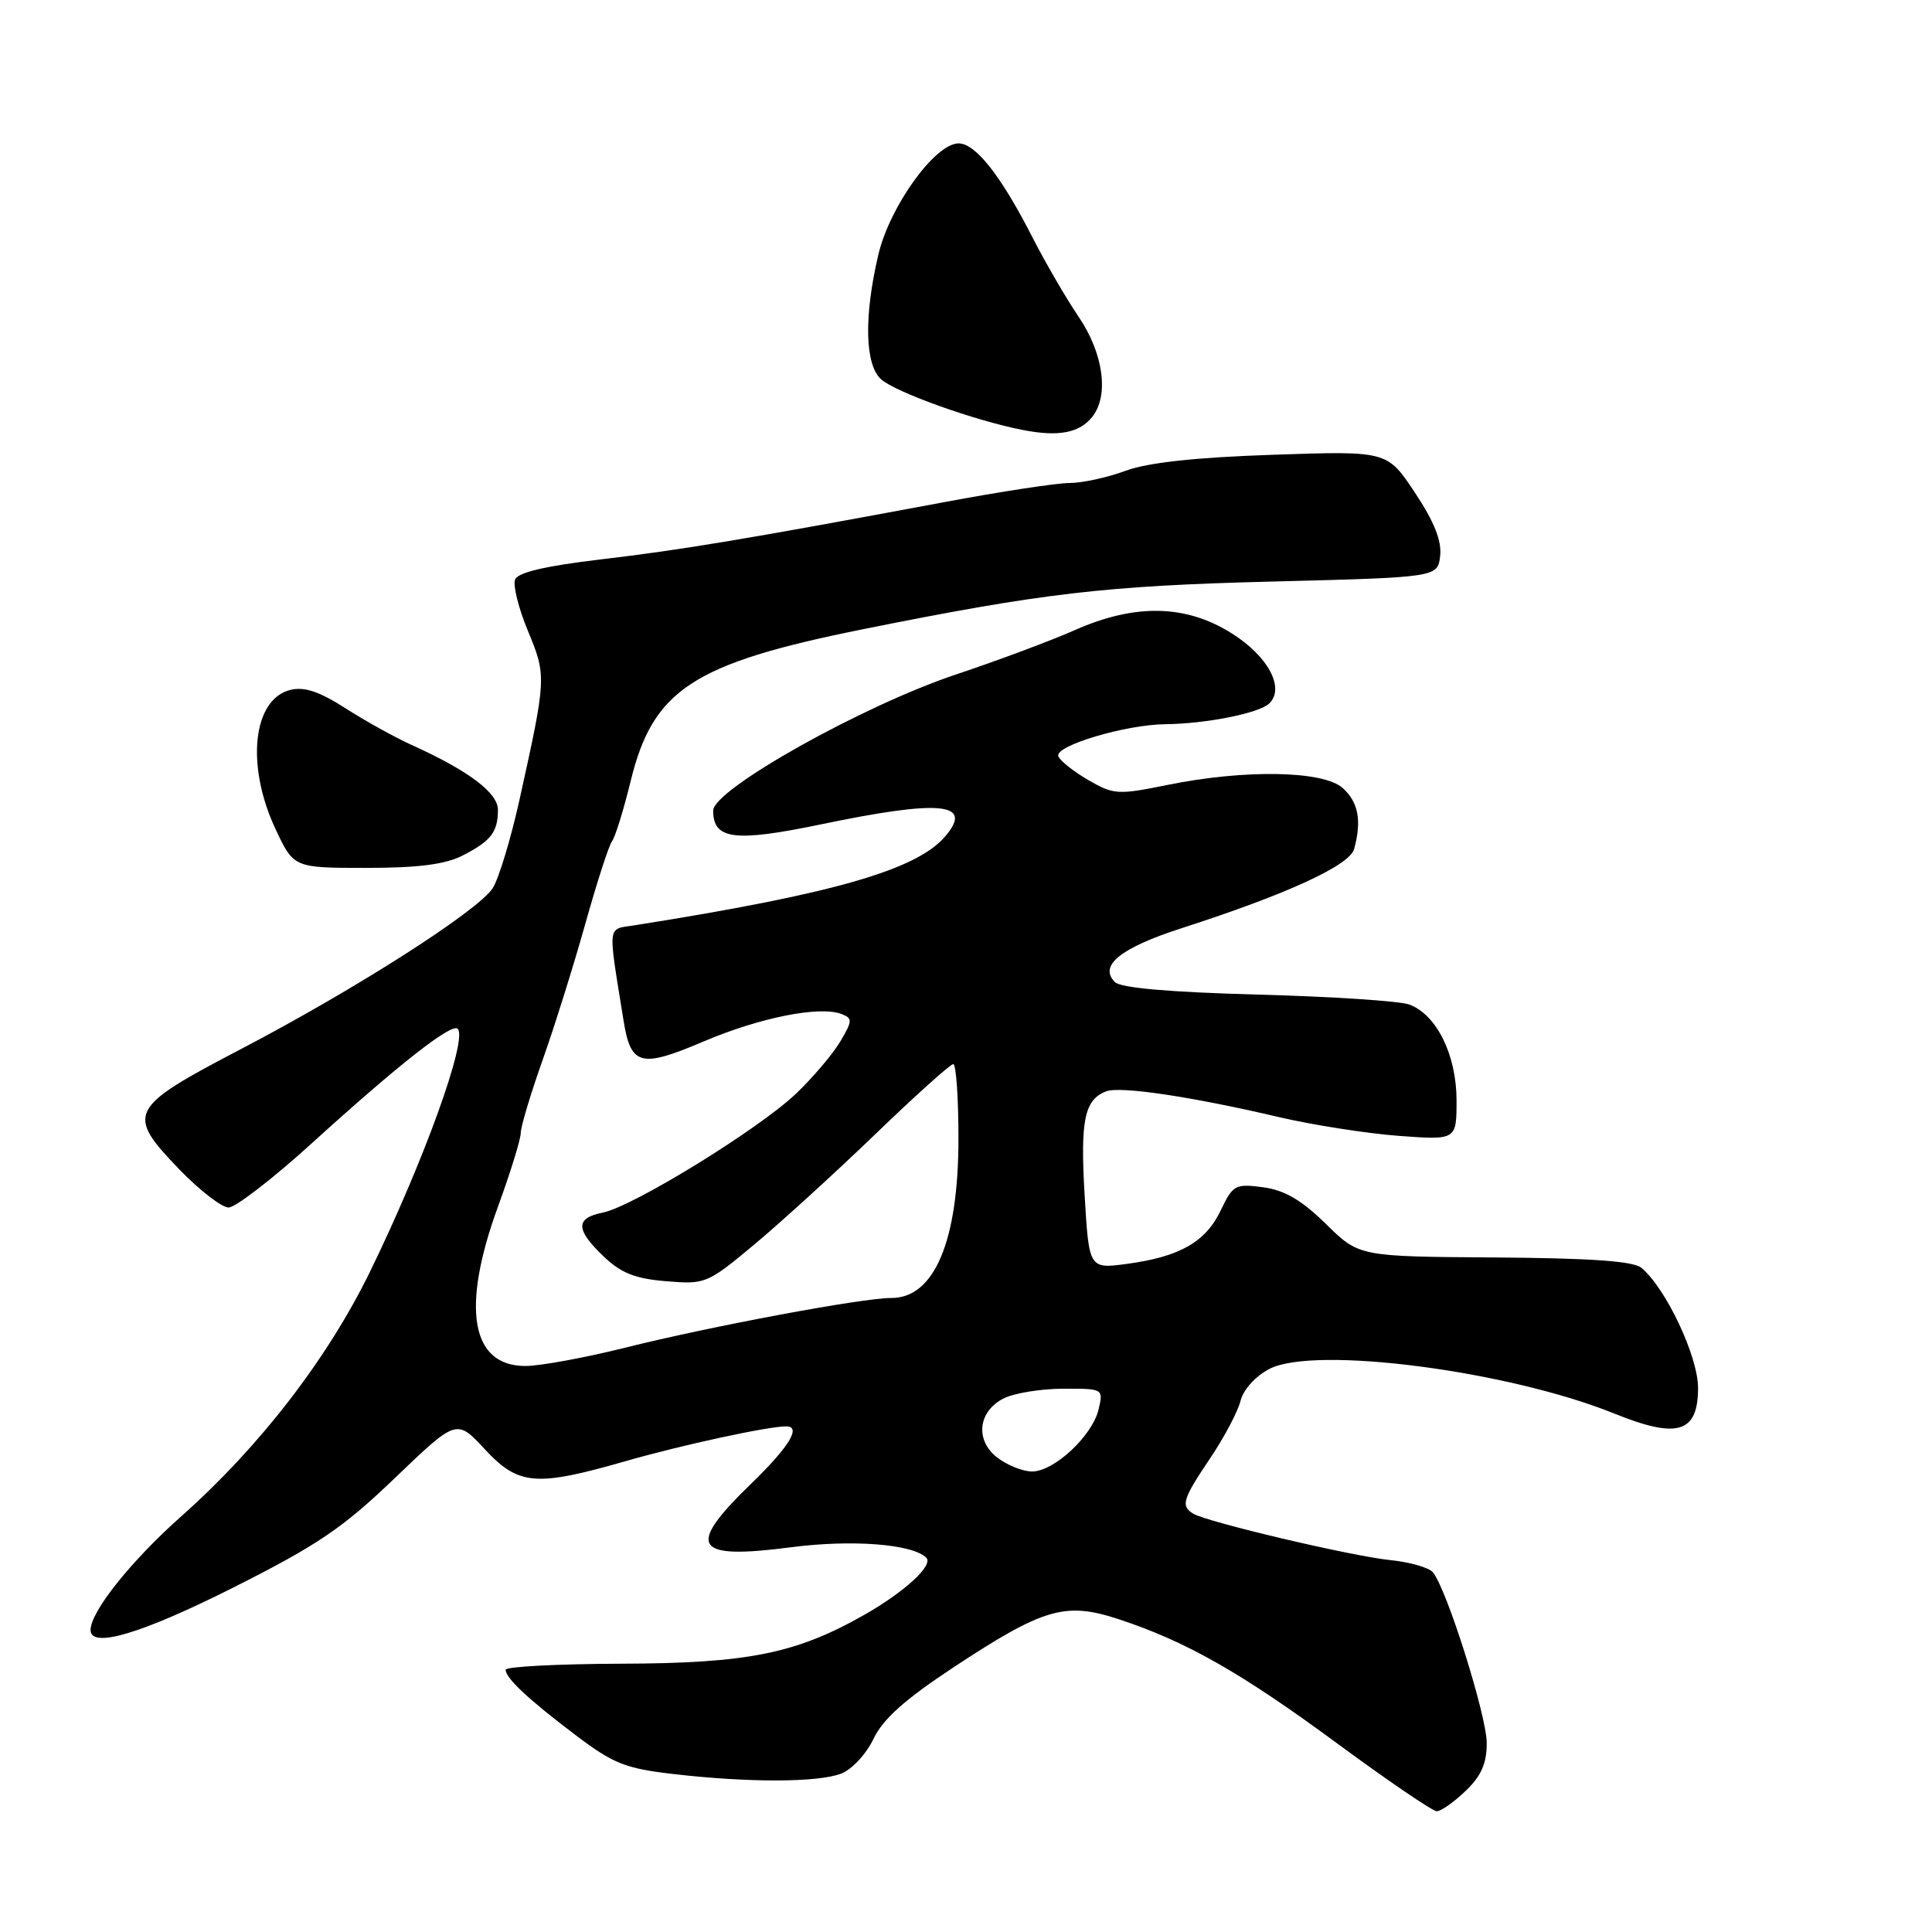 <?xml version="1.0" encoding="UTF-8" standalone="no"?>
<!DOCTYPE svg PUBLIC "-//W3C//DTD SVG 1.1//EN" "http://www.w3.org/Graphics/SVG/1.1/DTD/svg11.dtd" >
<svg xmlns="http://www.w3.org/2000/svg" xmlns:xlink="http://www.w3.org/1999/xlink" version="1.1" viewBox="0 0 256 256">
 <g >
 <path fill="currentColor"
d=" M 194.20 237.31 C 196.27 235.33 197.00 233.67 197.00 230.97 C 197.00 227.35 191.71 210.57 189.87 208.34 C 189.34 207.71 186.79 206.98 184.21 206.72 C 179.14 206.21 159.89 201.67 158.09 200.56 C 156.43 199.53 156.71 198.63 160.37 193.20 C 162.22 190.45 164.03 187.03 164.38 185.61 C 164.76 184.11 166.36 182.35 168.22 181.38 C 174.21 178.29 199.81 181.61 213.92 187.31 C 222.30 190.70 225.00 189.87 225.00 183.90 C 225.00 179.72 220.73 170.68 217.49 167.99 C 216.42 167.10 210.74 166.71 198.03 166.62 C 180.08 166.50 180.08 166.50 175.68 162.17 C 172.45 159.01 170.22 157.70 167.37 157.32 C 163.69 156.83 163.37 157.00 161.77 160.35 C 159.77 164.56 156.36 166.51 149.40 167.46 C 144.30 168.15 144.30 168.15 143.72 158.38 C 143.13 148.42 143.69 145.72 146.57 144.61 C 148.44 143.89 157.91 145.31 169.50 148.03 C 173.90 149.06 180.99 150.17 185.25 150.50 C 193.00 151.08 193.00 151.08 193.00 145.79 C 192.99 139.79 190.37 134.46 186.75 133.11 C 185.51 132.64 176.49 132.05 166.70 131.79 C 154.94 131.47 148.51 130.91 147.73 130.13 C 145.55 127.95 148.45 125.61 156.60 122.98 C 170.50 118.50 178.84 114.67 179.43 112.50 C 180.45 108.74 180.00 106.31 177.93 104.43 C 175.35 102.10 164.94 101.92 154.63 104.02 C 148.11 105.34 147.57 105.31 144.17 103.34 C 142.20 102.19 140.42 100.77 140.23 100.19 C 139.77 98.81 149.15 96.01 154.43 95.96 C 159.87 95.90 166.91 94.49 168.21 93.19 C 170.26 91.14 168.04 86.98 163.27 83.96 C 157.18 80.09 150.44 79.94 142.40 83.50 C 139.29 84.88 132.19 87.53 126.62 89.39 C 114.26 93.53 94.50 104.61 94.50 107.41 C 94.50 111.25 97.32 111.61 108.74 109.24 C 124.66 105.92 129.08 106.35 125.24 110.83 C 121.44 115.28 110.37 118.45 84.13 122.60 C 80.40 123.19 80.52 122.14 82.62 135.21 C 83.58 141.21 84.87 141.56 93.18 138.02 C 100.68 134.83 108.60 133.25 111.50 134.36 C 112.98 134.93 112.97 135.25 111.34 138.01 C 110.35 139.67 107.72 142.78 105.47 144.92 C 100.54 149.62 83.89 159.87 79.89 160.67 C 76.22 161.41 76.24 162.90 79.98 166.48 C 82.29 168.69 84.15 169.43 88.27 169.77 C 93.47 170.20 93.72 170.10 100.00 164.86 C 103.53 161.91 110.74 155.34 116.02 150.25 C 121.30 145.16 125.93 141.00 126.31 141.00 C 126.69 141.00 127.00 145.45 127.00 150.88 C 127.00 164.44 123.81 172.01 118.10 171.99 C 114.35 171.97 94.12 175.75 82.82 178.58 C 77.49 179.91 71.55 181.00 69.62 181.00 C 62.39 181.00 61.07 173.33 66.00 159.84 C 67.65 155.32 69.00 150.95 69.00 150.13 C 69.00 149.31 70.29 145.01 71.86 140.57 C 73.44 136.13 75.99 128.00 77.53 122.50 C 79.07 117.00 80.67 112.04 81.09 111.48 C 81.52 110.92 82.63 107.32 83.57 103.48 C 86.52 91.40 91.81 87.93 114.13 83.42 C 138.11 78.59 146.40 77.62 168.50 77.06 C 190.50 76.50 190.50 76.50 190.83 73.65 C 191.05 71.67 190.04 69.12 187.48 65.27 C 183.81 59.74 183.81 59.74 168.65 60.26 C 158.34 60.61 152.10 61.29 149.12 62.39 C 146.72 63.28 143.39 64.00 141.72 64.00 C 140.05 64.00 132.57 65.14 125.10 66.54 C 98.74 71.46 90.39 72.85 79.64 74.12 C 72.22 75.00 68.61 75.85 68.25 76.80 C 67.95 77.57 68.72 80.64 69.96 83.62 C 72.43 89.57 72.41 89.81 68.83 106.00 C 67.67 111.22 66.07 116.48 65.28 117.70 C 63.30 120.72 47.08 131.09 32.00 138.97 C 16.99 146.81 16.62 147.53 23.75 154.94 C 26.44 157.72 29.38 160.00 30.29 160.00 C 31.20 160.00 36.14 156.19 41.26 151.54 C 52.84 141.02 59.85 135.52 60.65 136.32 C 62.01 137.68 56.15 153.91 49.03 168.50 C 43.39 180.06 34.41 191.69 24.04 200.90 C 17.37 206.82 12.00 213.55 12.00 215.98 C 12.00 218.49 18.73 216.49 30.93 210.35 C 42.12 204.71 45.40 202.49 52.32 195.85 C 60.50 188.01 60.50 188.01 64.21 192.00 C 68.71 196.85 70.96 197.04 83.04 193.57 C 90.44 191.45 101.77 189.00 104.18 189.00 C 106.23 189.00 104.56 191.73 99.50 196.63 C 90.84 205.02 91.90 206.70 104.81 205.02 C 112.92 203.97 120.92 204.59 122.74 206.41 C 123.72 207.39 119.90 210.91 114.57 213.95 C 105.47 219.12 99.12 220.40 82.25 220.45 C 73.87 220.48 67.00 220.84 67.00 221.25 C 67.00 222.37 70.07 225.23 76.36 229.98 C 81.28 233.70 82.90 234.34 89.24 235.07 C 99.14 236.22 108.35 236.20 111.44 235.02 C 112.87 234.48 114.78 232.43 115.74 230.41 C 117.01 227.76 119.90 225.18 126.45 220.86 C 138.25 213.09 141.17 212.24 148.13 214.52 C 157.13 217.47 164.42 221.61 177.18 231.01 C 183.89 235.95 189.83 240.00 190.38 240.00 C 190.94 240.00 192.65 238.79 194.20 237.31 Z  M 61.30 113.36 C 65.06 111.43 65.96 110.27 65.98 107.33 C 66.00 105.06 62.10 102.12 54.50 98.69 C 52.30 97.69 48.36 95.51 45.75 93.83 C 42.27 91.61 40.31 90.96 38.46 91.42 C 33.51 92.66 32.56 101.36 36.46 109.75 C 38.91 115.00 38.91 115.00 48.50 115.00 C 55.43 115.00 58.99 114.54 61.30 113.36 Z  M 144.75 55.21 C 146.97 52.38 146.21 46.83 142.94 42.00 C 141.26 39.52 138.52 34.80 136.83 31.50 C 132.68 23.34 129.27 19.00 127.02 19.00 C 123.90 19.00 117.89 27.34 116.38 33.77 C 114.46 41.93 114.60 48.33 116.75 50.26 C 118.66 51.97 129.15 55.73 135.50 56.97 C 140.26 57.91 143.05 57.37 144.75 55.21 Z  M 132.16 193.15 C 129.17 190.85 129.58 187.02 133.00 185.29 C 134.38 184.60 137.91 184.02 140.86 184.01 C 146.20 184.00 146.21 184.01 145.57 186.75 C 144.75 190.25 139.65 195.01 136.73 194.98 C 135.51 194.97 133.45 194.14 132.16 193.15 Z "/>
</g>
</svg>